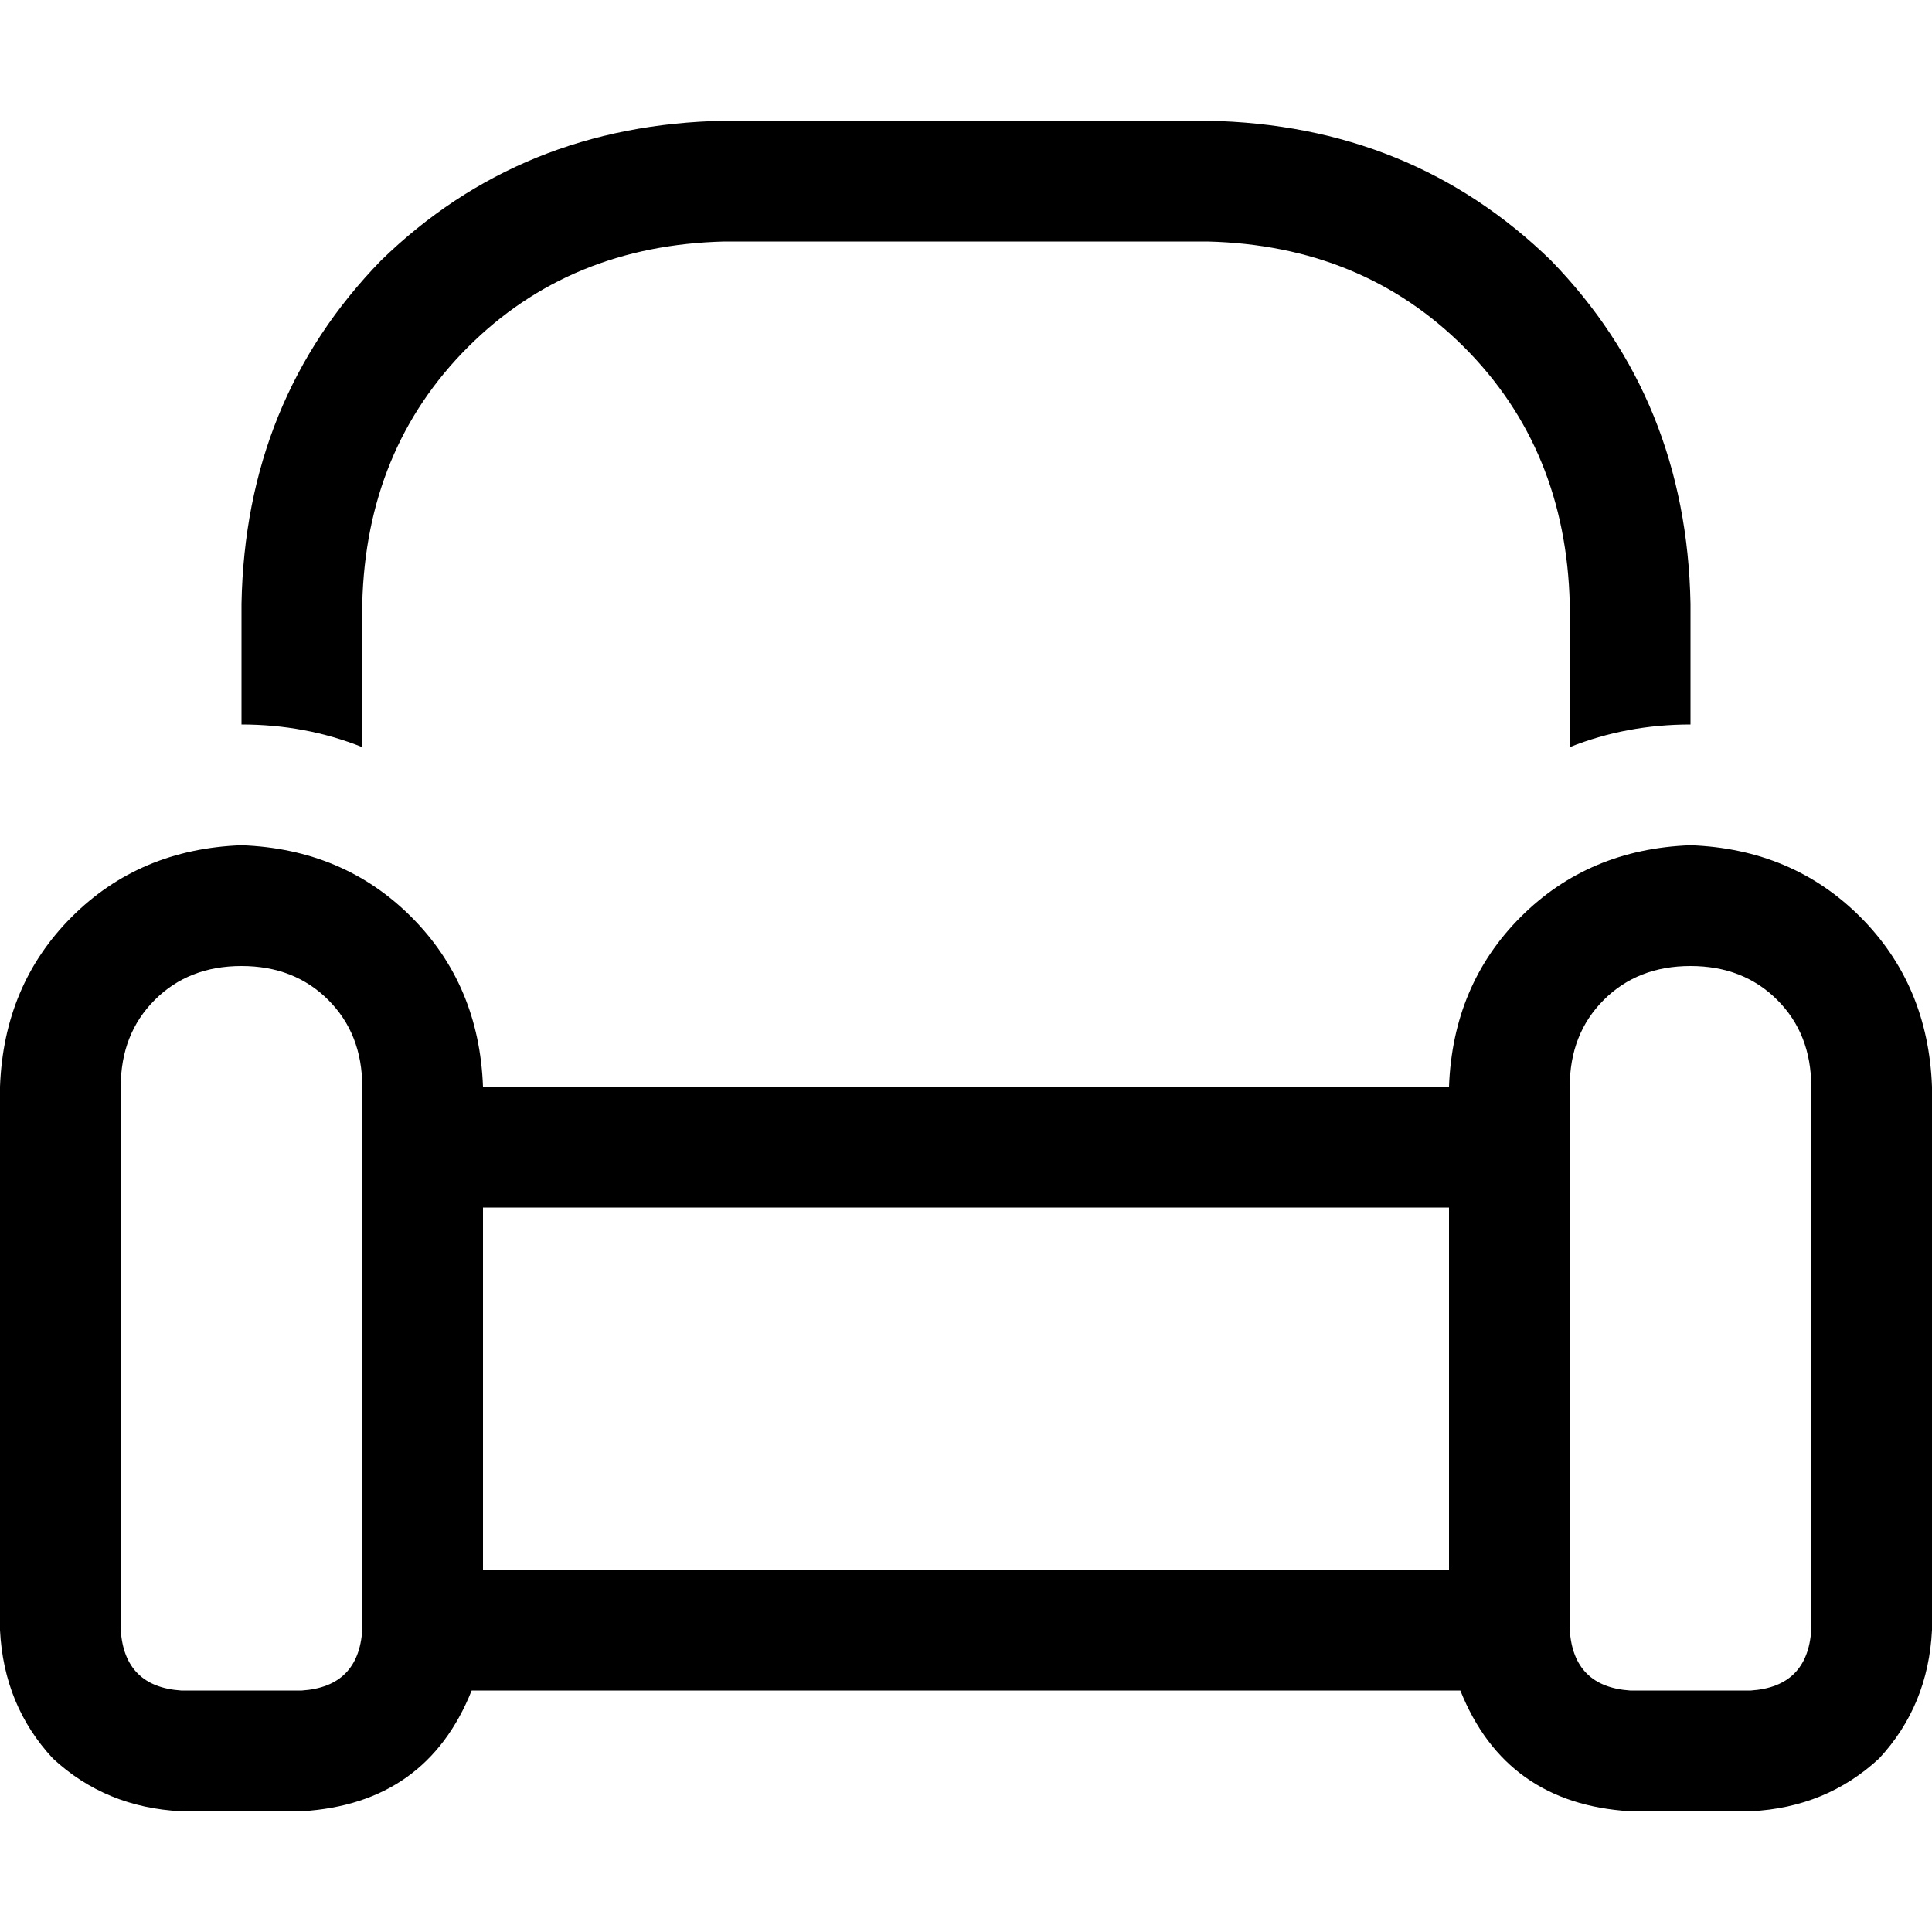 <svg xmlns="http://www.w3.org/2000/svg" viewBox="0 0 512 512">
  <path d="M 320 64 Q 361 65 388 92 L 388 92 Q 415 119 416 160 L 416 198 Q 431 192 448 192 L 448 160 Q 447 106 411 69 Q 374 33 320 32 L 192 32 Q 138 33 101 69 Q 65 106 64 160 L 64 192 Q 81 192 96 198 L 96 160 Q 97 119 124 92 Q 151 65 192 64 L 320 64 L 320 64 Z M 96 320 L 96 416 L 96 432 Q 95 447 80 448 L 48 448 Q 33 447 32 432 L 32 288 Q 32 274 41 265 Q 50 256 64 256 Q 78 256 87 265 Q 96 274 96 288 L 96 320 L 96 320 Z M 80 480 Q 113 478 125 448 L 387 448 Q 399 478 432 480 L 464 480 Q 484 479 498 466 Q 511 452 512 432 L 512 288 Q 511 261 493 243 Q 475 225 448 224 Q 421 225 403 243 Q 385 261 384 288 L 128 288 Q 127 261 109 243 Q 91 225 64 224 Q 37 225 19 243 Q 1 261 0 288 L 0 432 Q 1 452 14 466 Q 28 479 48 480 L 80 480 L 80 480 Z M 128 416 L 128 320 L 384 320 L 384 416 L 128 416 L 128 416 Z M 416 432 L 416 416 L 416 320 L 416 288 Q 416 274 425 265 Q 434 256 448 256 Q 462 256 471 265 Q 480 274 480 288 L 480 432 Q 479 447 464 448 L 432 448 Q 417 447 416 432 L 416 432 Z" />
</svg>